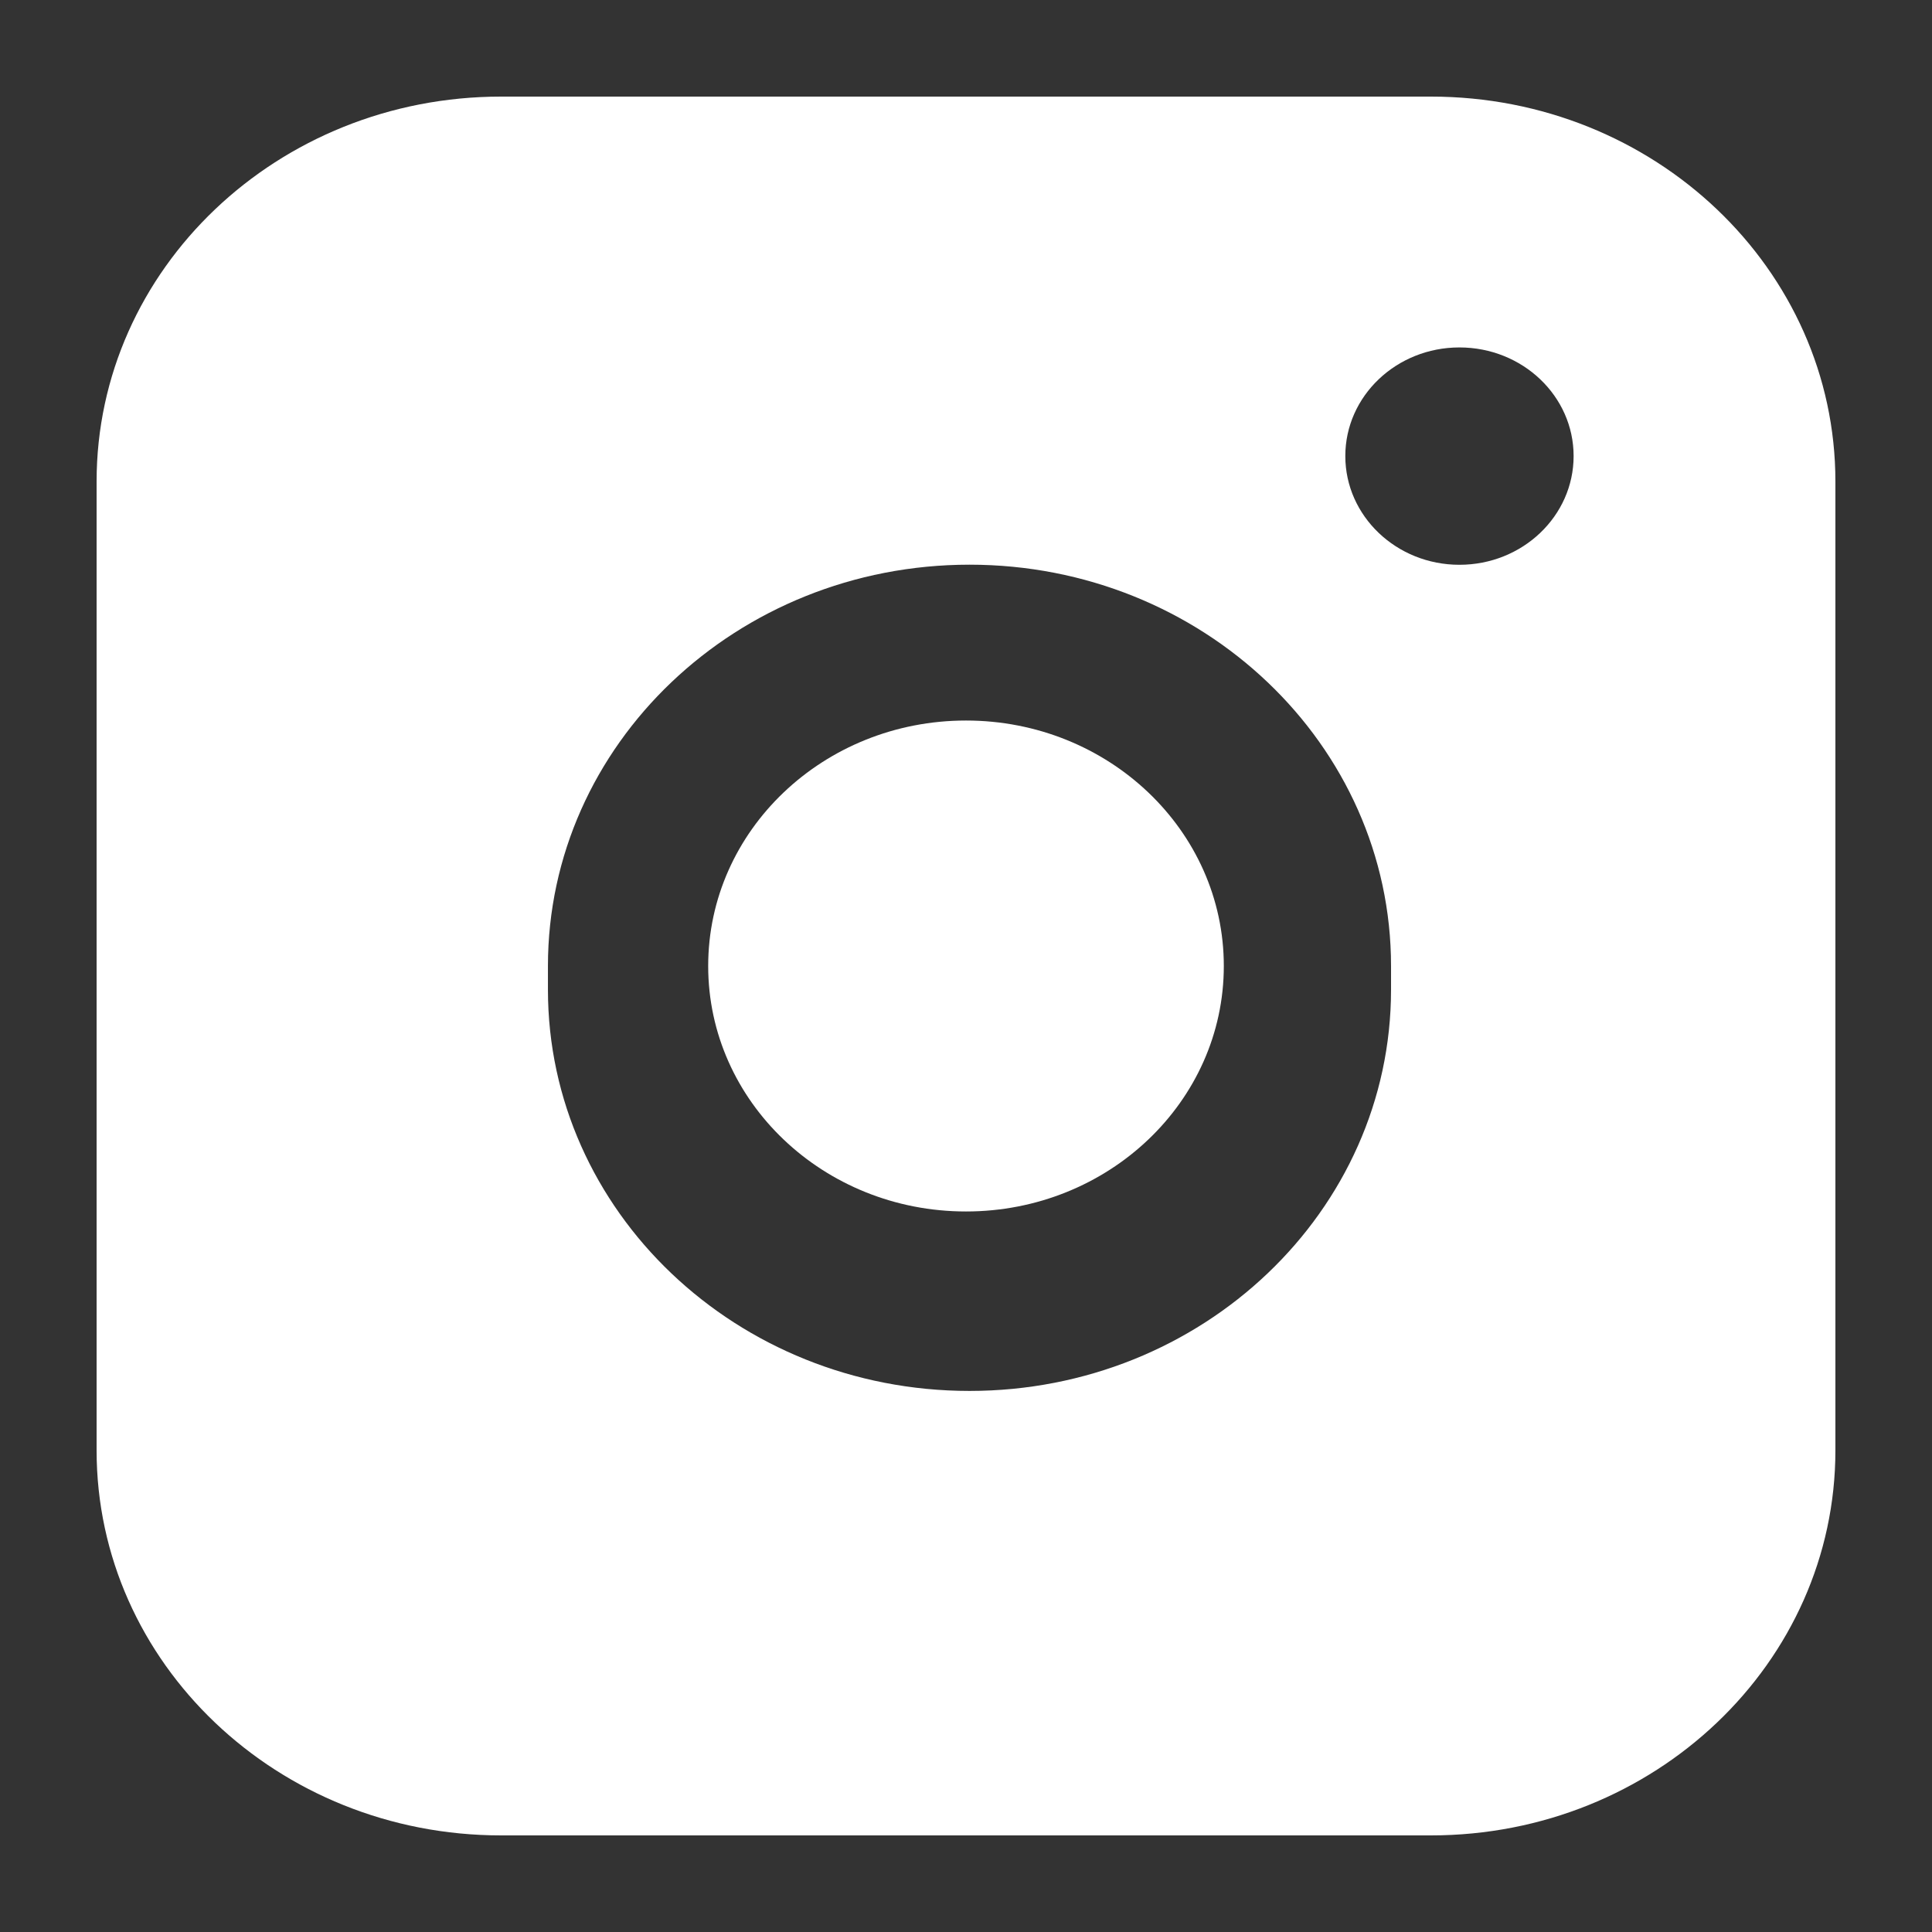 <svg width="18" height="18" viewBox="0 0 18 18" fill="none" xmlns="http://www.w3.org/2000/svg">
<rect x="0" y="0" width="18" height="18" fill="#333333" stroke="none"/>
<path fill-rule="evenodd" clip-rule="evenodd" d="M0.9 4.486C0.9 2.506 2.587 0.9 4.668 0.9H13.332C15.413 0.9 17.1 2.506 17.1 4.486V13.513C17.1 15.494 15.413 17.1 13.332 17.1H4.668C2.587 17.1 0.9 15.494 0.9 13.513V4.486ZM5.105 9C5.105 6.935 6.864 5.261 9.033 5.261C11.202 5.261 12.96 6.935 12.96 9V9.22C12.96 11.285 11.202 12.959 9.033 12.959C6.864 12.959 5.105 11.285 5.105 9.22V9ZM13.597 3.237C13.01 3.237 12.534 3.69 12.534 4.249C12.534 4.808 13.01 5.262 13.597 5.262C14.185 5.262 14.661 4.808 14.661 4.249C14.661 3.69 14.185 3.237 13.597 3.237Z" fill="white"/>
<path d="M6.598 9C6.598 7.737 7.673 6.713 9 6.713C10.326 6.713 11.402 7.737 11.402 9C11.402 10.263 10.326 11.287 9 11.287C7.673 11.287 6.598 10.263 6.598 9Z" fill="white"/>
</svg>
